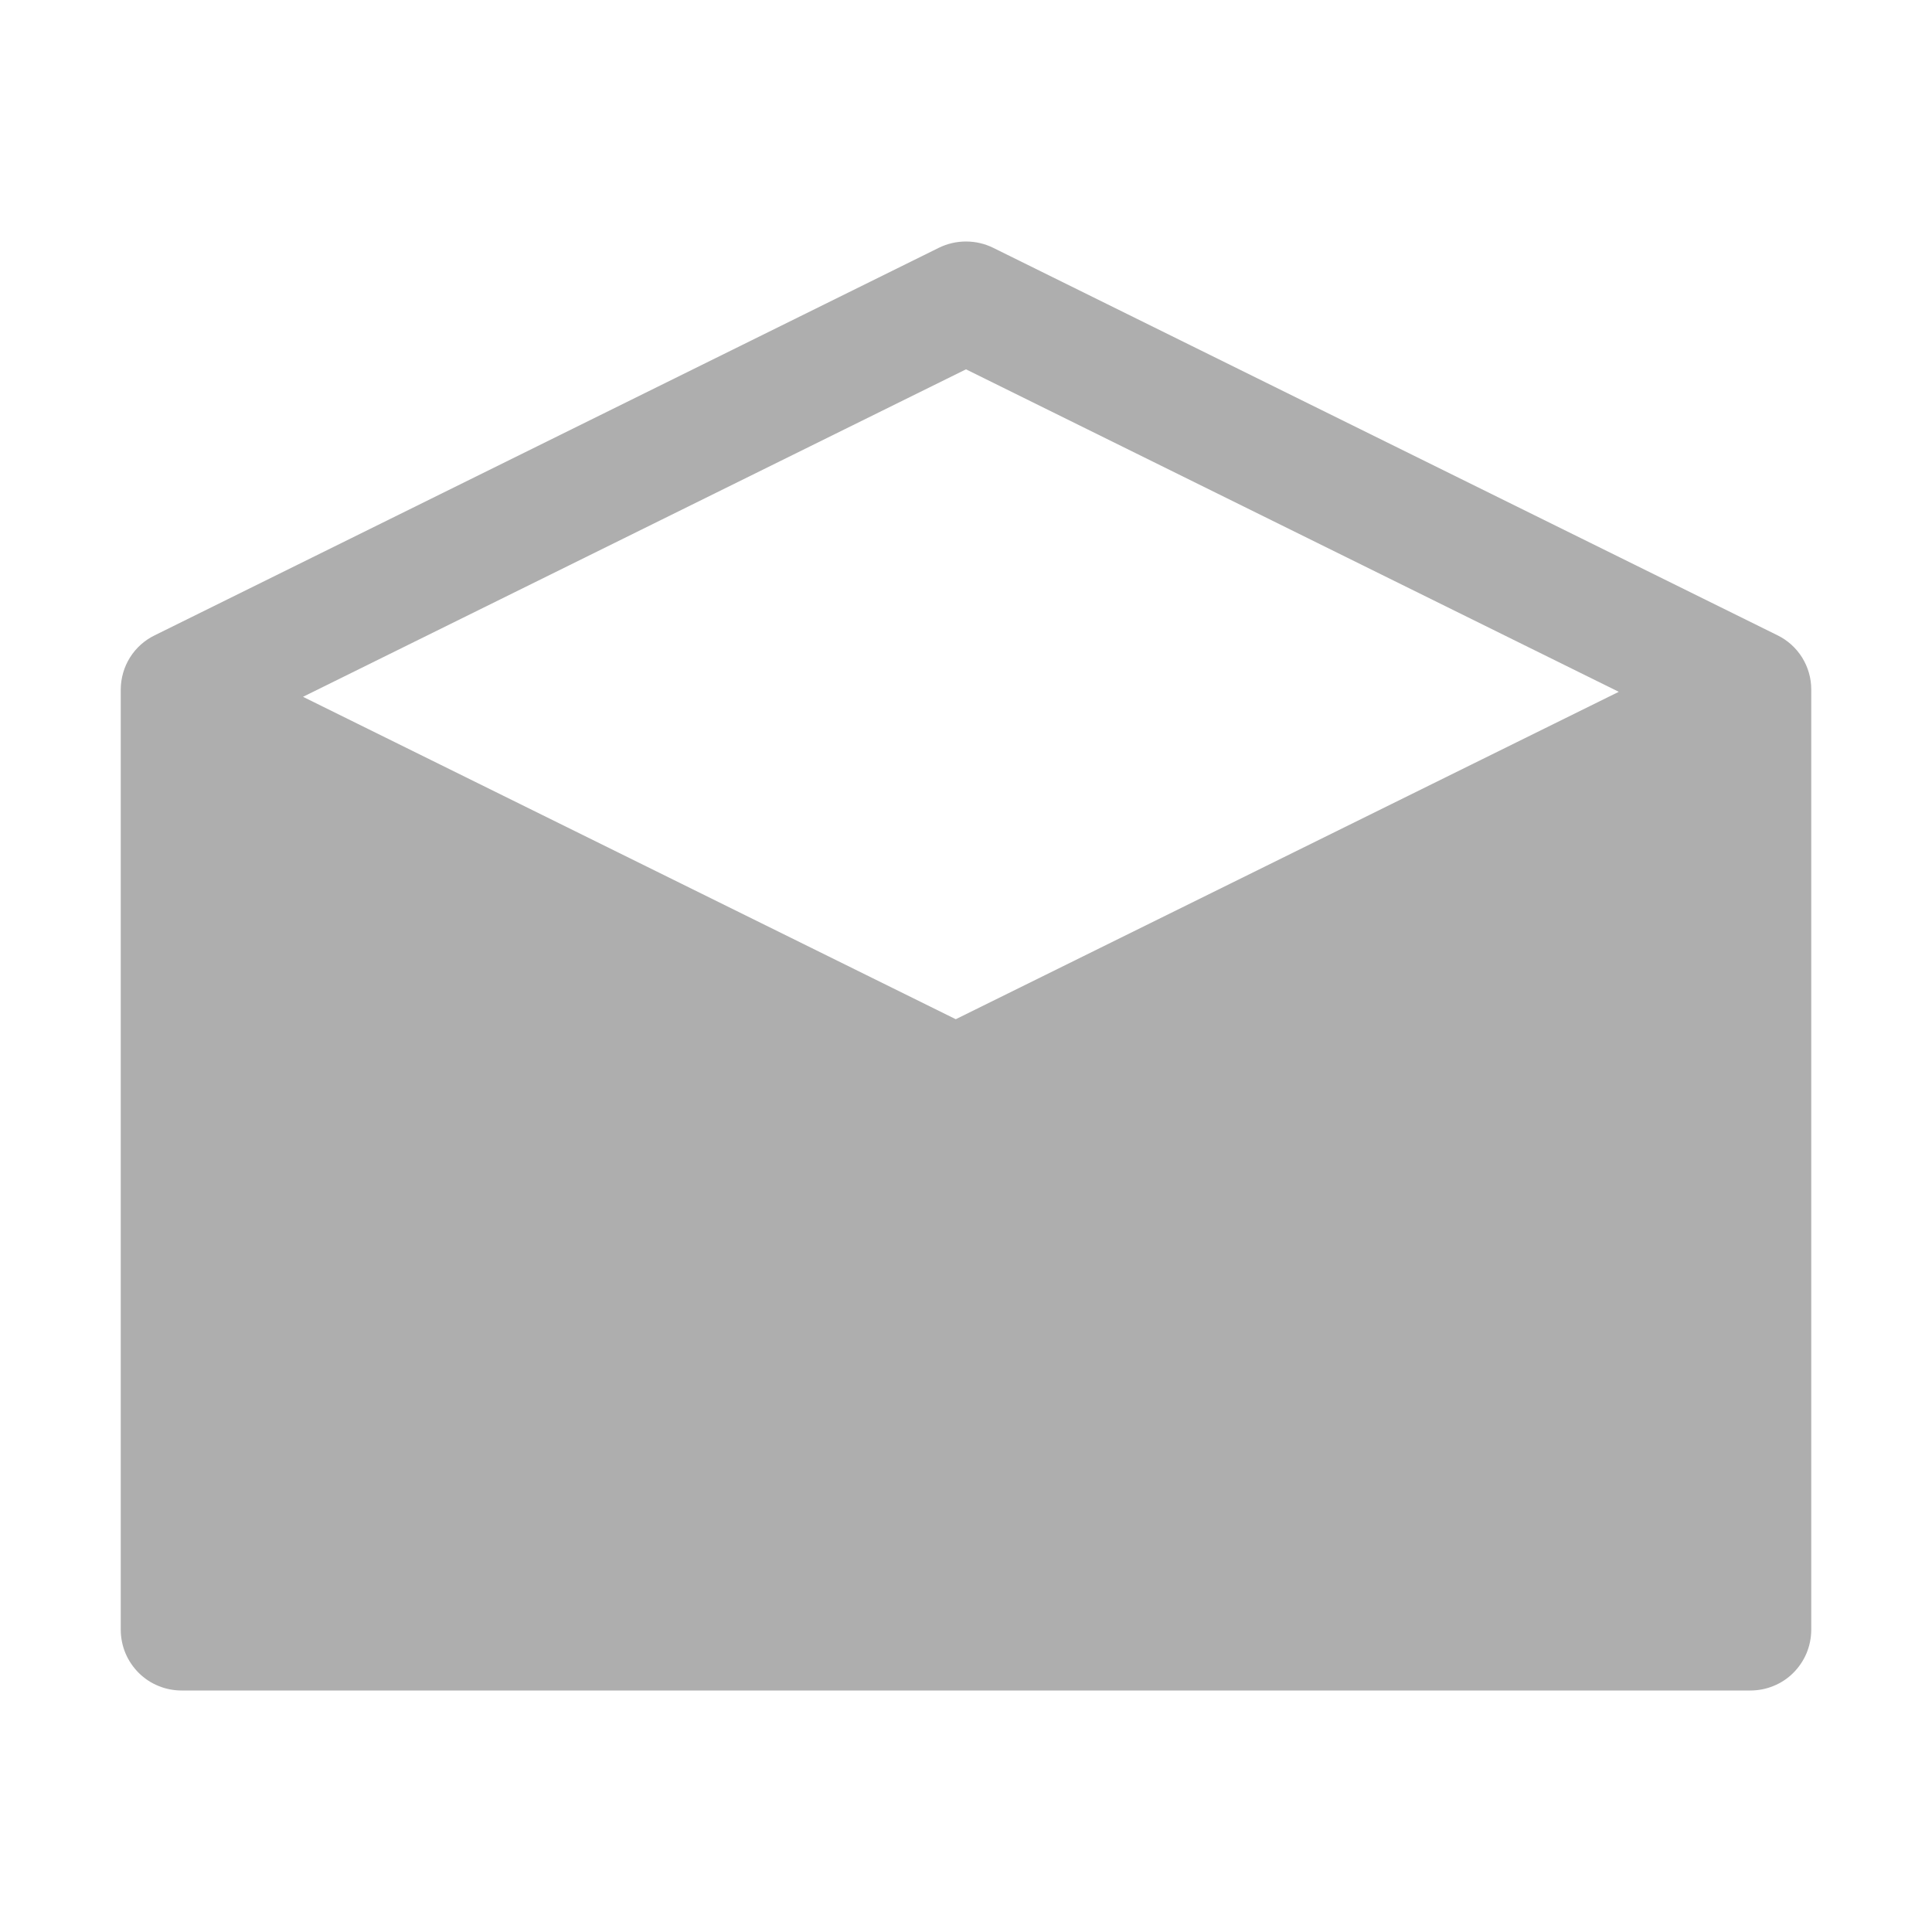 <svg width="24" height="24" viewBox="0 0 24 24" fill="none" xmlns="http://www.w3.org/2000/svg">
<path d="M22.081 7.892L12.339 3.079C12.234 3.027 12.118 3 12 3C11.882 3 11.766 3.027 11.661 3.079L1.922 7.892C1.796 7.953 1.69 8.048 1.615 8.167C1.541 8.285 1.501 8.423 1.5 8.563V20.25C1.501 20.349 1.521 20.447 1.559 20.538C1.598 20.63 1.654 20.712 1.724 20.782C1.795 20.852 1.878 20.907 1.97 20.944C2.062 20.982 2.16 21 2.259 21H21.741C21.84 21 21.938 20.982 22.03 20.944C22.122 20.907 22.206 20.852 22.276 20.782C22.346 20.712 22.402 20.63 22.441 20.538C22.479 20.447 22.499 20.349 22.5 20.25V8.563C22.5 8.423 22.46 8.286 22.386 8.167C22.312 8.049 22.206 7.953 22.081 7.892ZM12 4.588L20.109 8.594L11.873 12.661L3.764 8.656L12 4.588Z" fill="#AEAEAE"/>
</svg>
